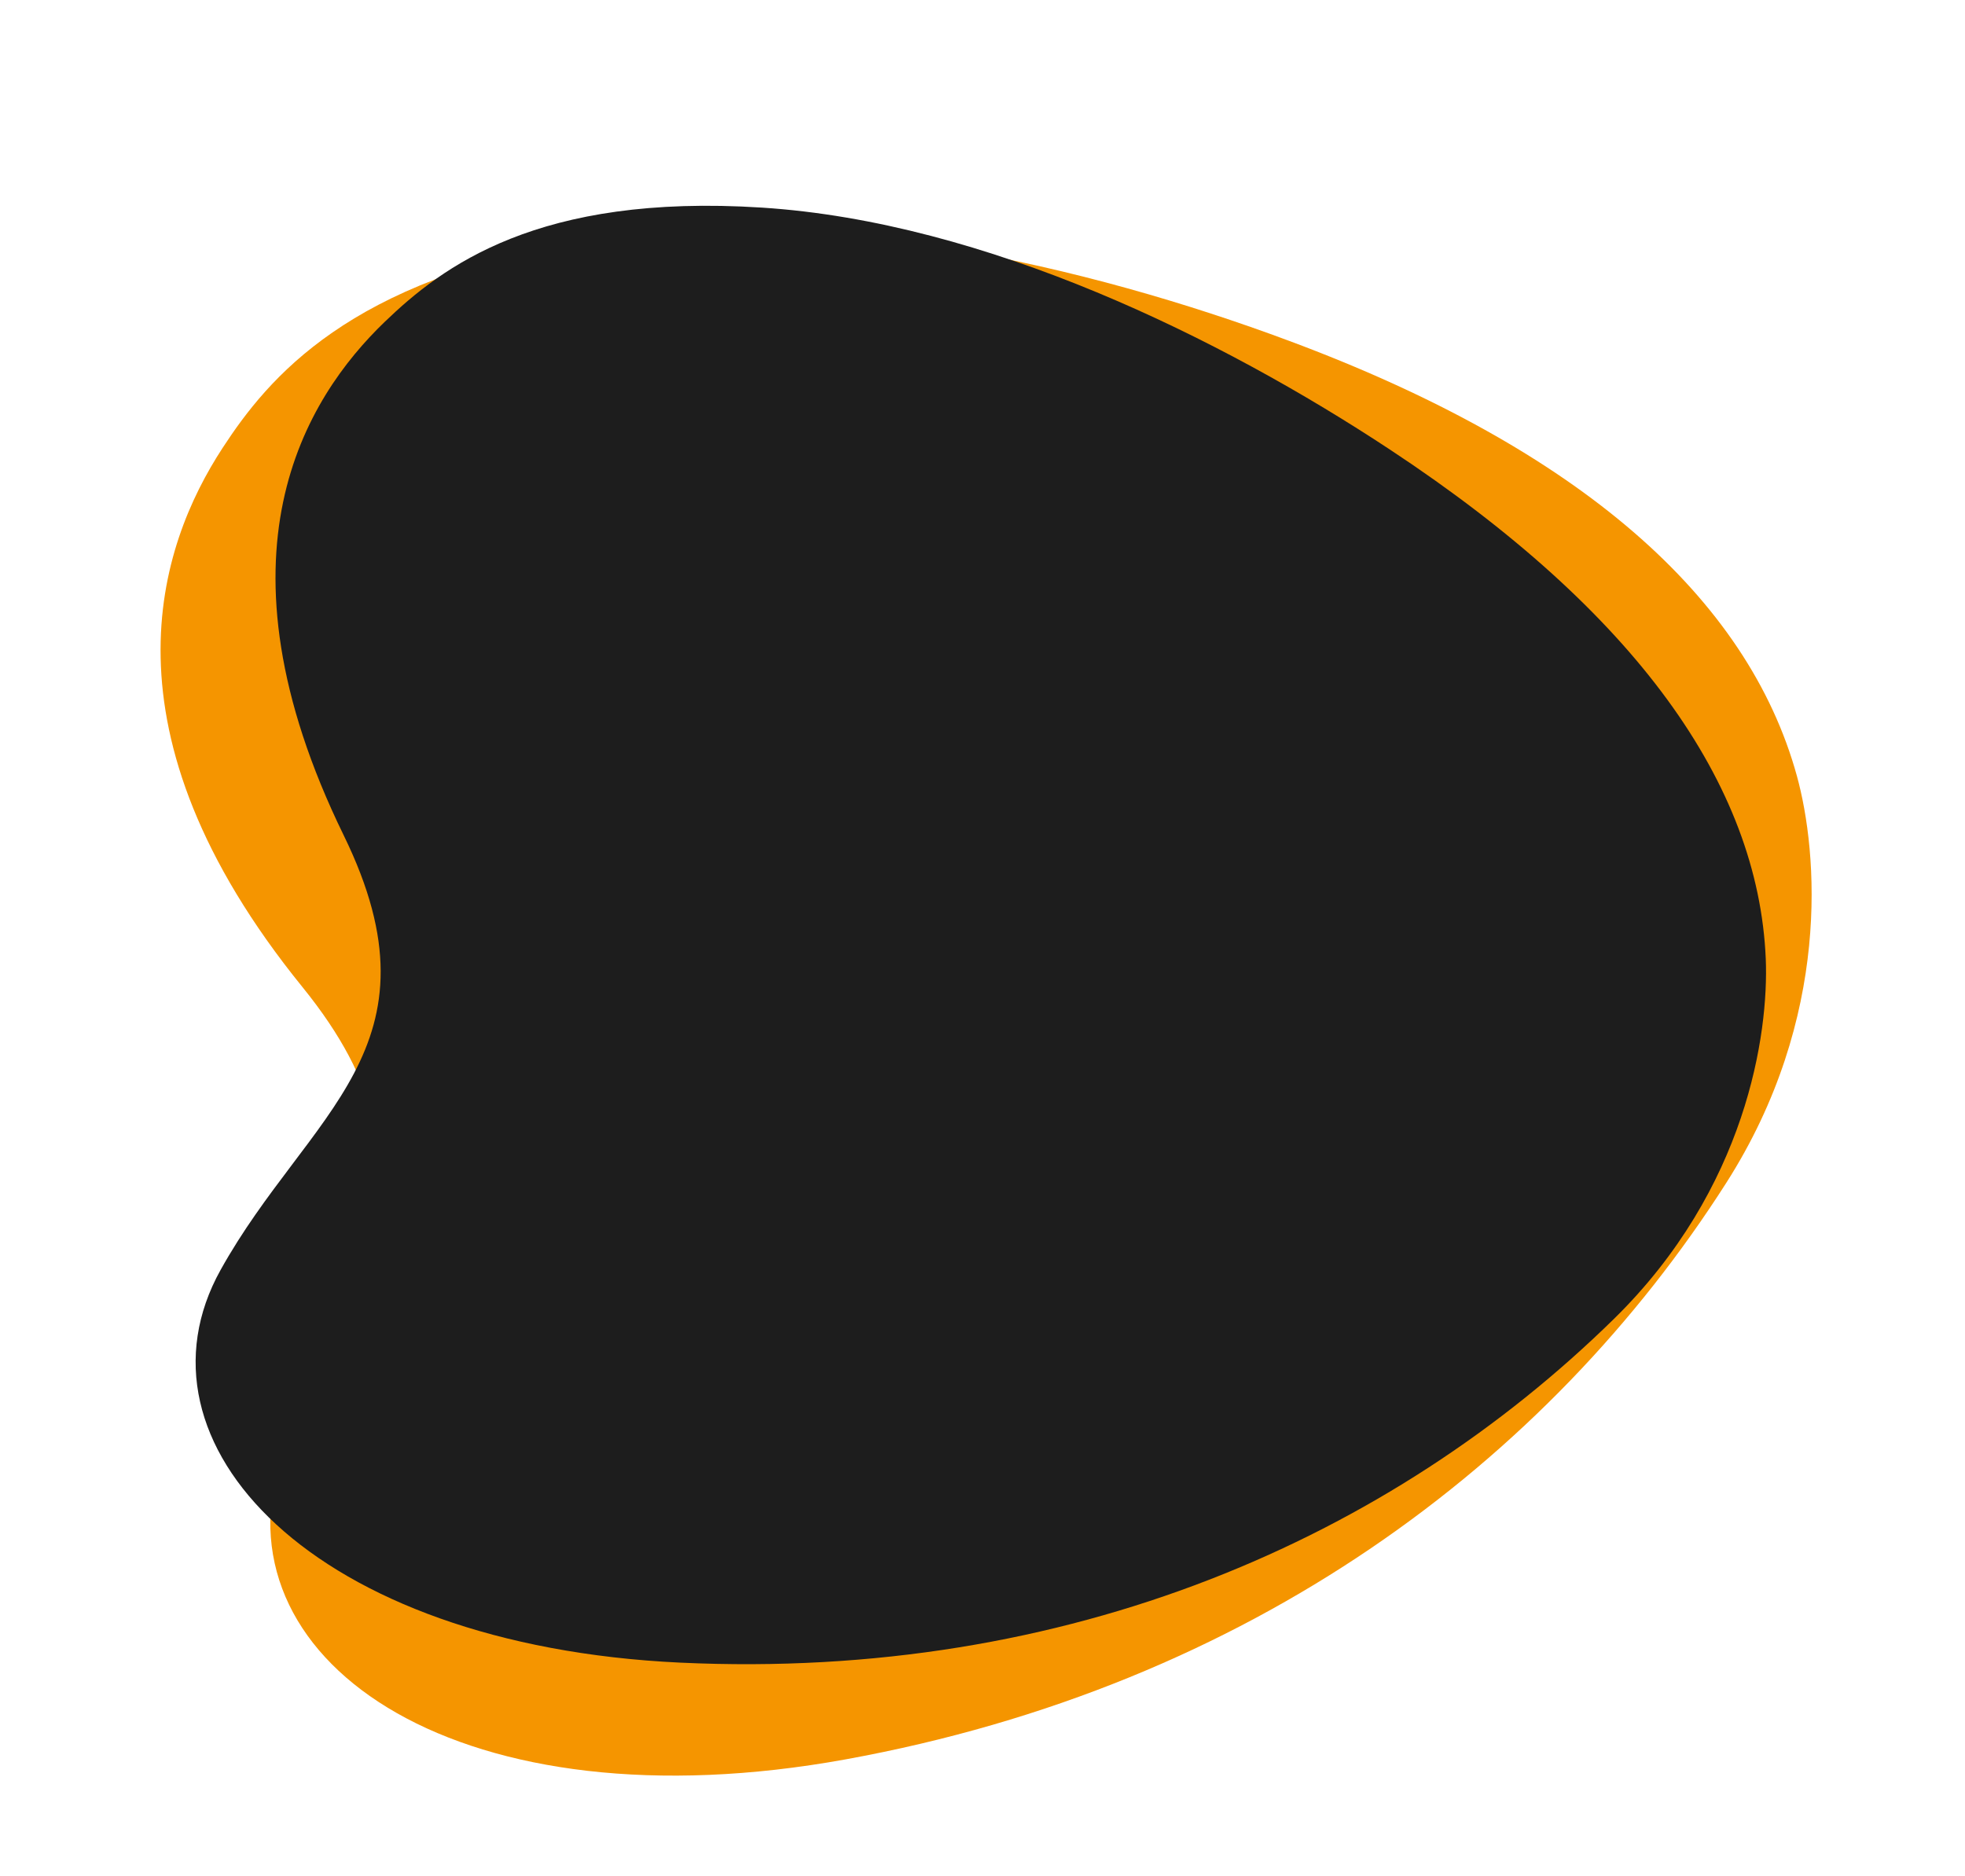 <svg xmlns="http://www.w3.org/2000/svg" width="381.7" height="364.486" viewBox="0 0 381.7 364.486">
  <g id="Grupo_2677" data-name="Grupo 2677" transform="translate(3 -223.309)">
    <g id="Grupo_1343" data-name="Grupo 1343" transform="translate(94.38 717.672) rotate(-13)">
      <path id="Trazado_4361" data-name="Trazado 4361" d="M245.392-382.765c-34.66-22.887-83.051-46.8-129.081-49.754s-65.7,12.146-77.452,23.455c-16.292,15.676-36.584,47.886-8.437,105.5,21.351,43.7-7.295,56.931-25.3,89.279-19.759,35.476,18.846,77.119,94.415,80.67,79.881,3.737,145.892-25.607,191.771-70.593,27.31-26.763,31.836-58.654,31.206-73.97C321.016-314.089,295.734-349.545,245.392-382.765Z" transform="translate(0)" fill="#F59500"/>
    </g>
    <path id="Trazado_4952" data-name="Trazado 4952" d="M232.059-385.489c-32.777-21.644-78.538-44.256-122.068-47.051S47.86-421.053,36.747-410.359c-15.407,14.824-34.6,45.284-7.978,99.77,20.191,41.324-6.9,53.838-23.921,84.429-18.686,33.549,17.822,72.929,89.285,76.287,75.541,3.534,137.966-24.216,181.352-66.757C301.31-241.94,305.591-272.1,305-286.583,303.575-320.544,279.667-354.073,232.059-385.489Z" transform="translate(35 696.18)" fill="#1D1D1D"/>
  </g>
</svg>

